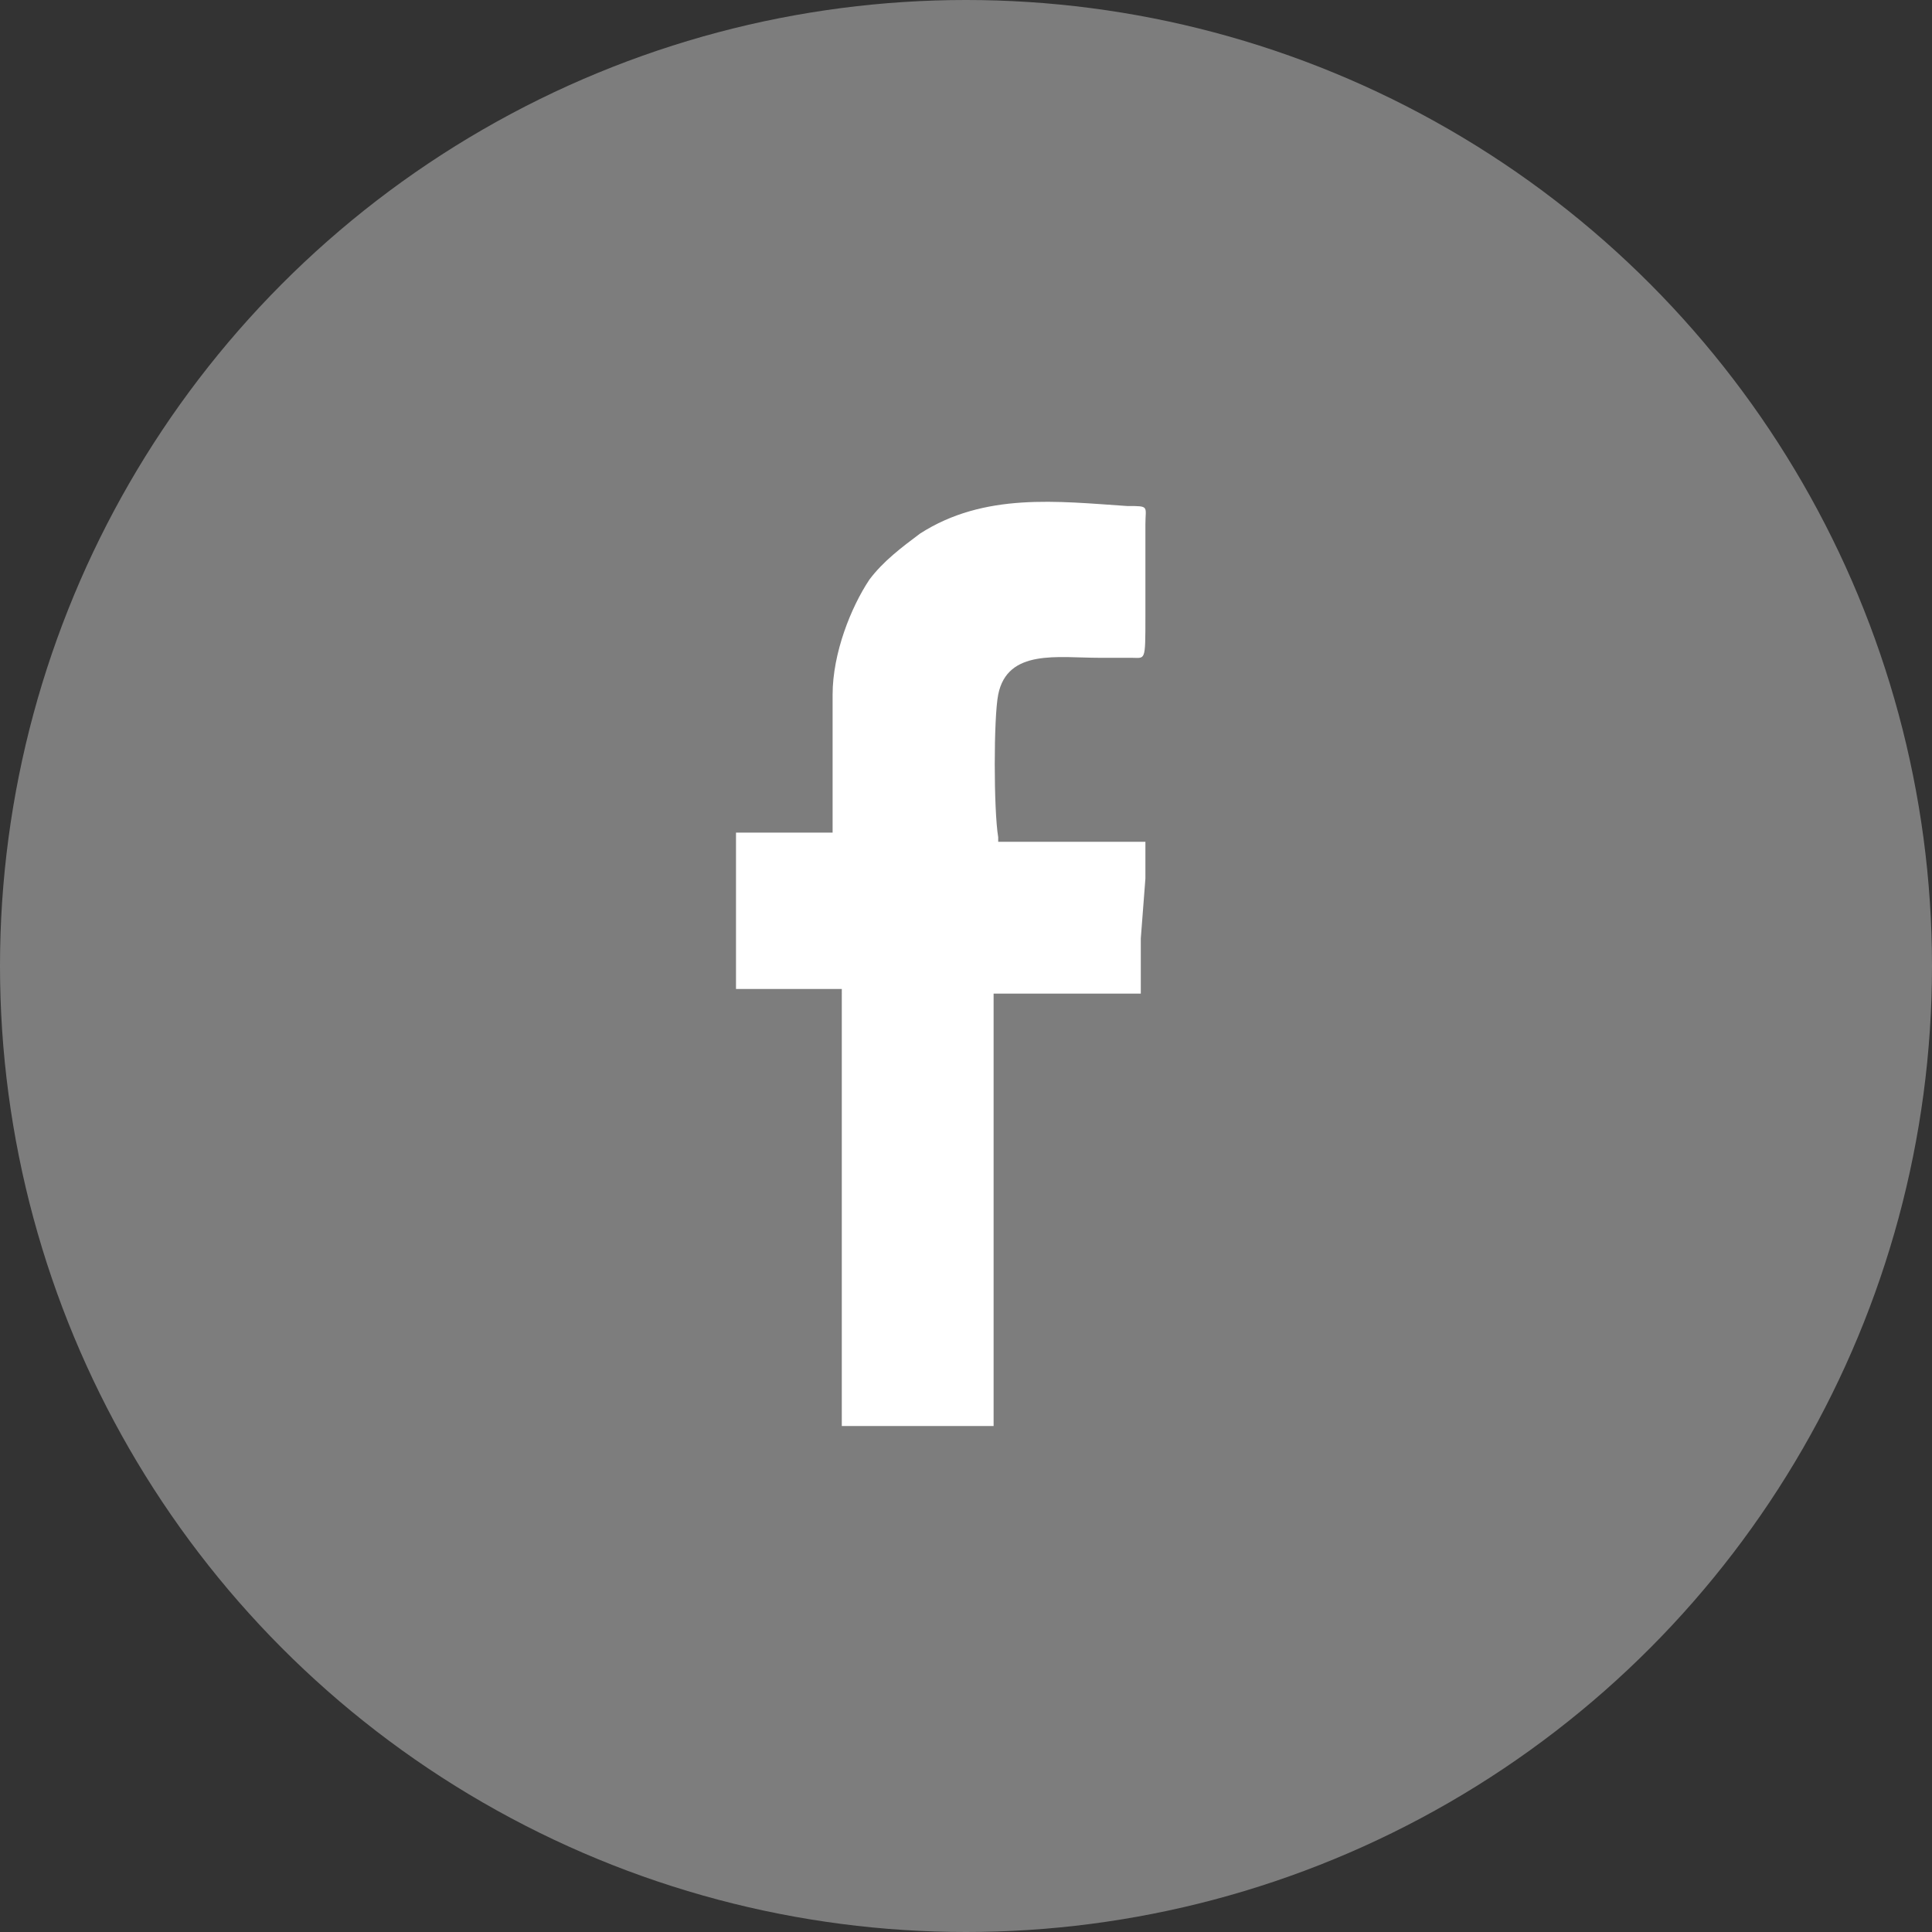 <?xml version="1.0" encoding="utf-8"?>
<!-- Generator: Adobe Illustrator 17.1.0, SVG Export Plug-In . SVG Version: 6.00 Build 0)  -->
<!DOCTYPE svg PUBLIC "-//W3C//DTD SVG 1.1//EN" "http://www.w3.org/Graphics/SVG/1.1/DTD/svg11.dtd">
<svg version="1.1" xmlns="http://www.w3.org/2000/svg" xmlns:xlink="http://www.w3.org/1999/xlink" x="0px" y="0px"
	 viewBox="0 0 42 42" enable-background="new 0 0 42 42" xml:space="preserve">
<rect x="0" y="0" width="42" height="42" fill="#333333" stroke="none"/>
<g id="Ellipse_2_1_" enable-background="new    ">
	<g id="Ellipse_2">
		<g>
			<circle fill-rule="evenodd" clip-rule="evenodd" fill="#7D7D7D" cx="21" cy="21" r="21"/>
		</g>
	</g>
</g>
<g id="F_1_" enable-background="new    ">
	<g id="F">
		<g>
			<path fill-rule="evenodd" clip-rule="evenodd" fill="#FFFFFF" d="M21.7,18.2C21.6,18.2,21.7,18.2,21.7,18.2
				c-0.1-0.6-0.1-2.6,0-3.1c0.2-1,1.3-0.8,2.2-0.8c0.2,0,0.5,0,0.7,0c0.3,0,0.3,0.1,0.3-0.9c0-0.2,0-0.2,0-0.4c0-0.2,0-0.6,0-0.8
				c0-0.2,0-0.5,0-0.8c0-0.4,0.1-0.4-0.4-0.4c-1.5-0.1-3.1-0.3-4.5,0.6c-0.4,0.3-0.8,0.6-1.1,1c-0.4,0.6-0.8,1.6-0.8,2.5v3H16v3.4
				h2.3V31h3.3v-9.4h3.2l0-0.8c0-0.1,0-0.3,0-0.4l0.1-1.3c0-0.1,0-0.3,0-0.4c0-0.1,0-0.3,0-0.4H21.7z"/>
		</g>
	</g>
</g>
</svg>
